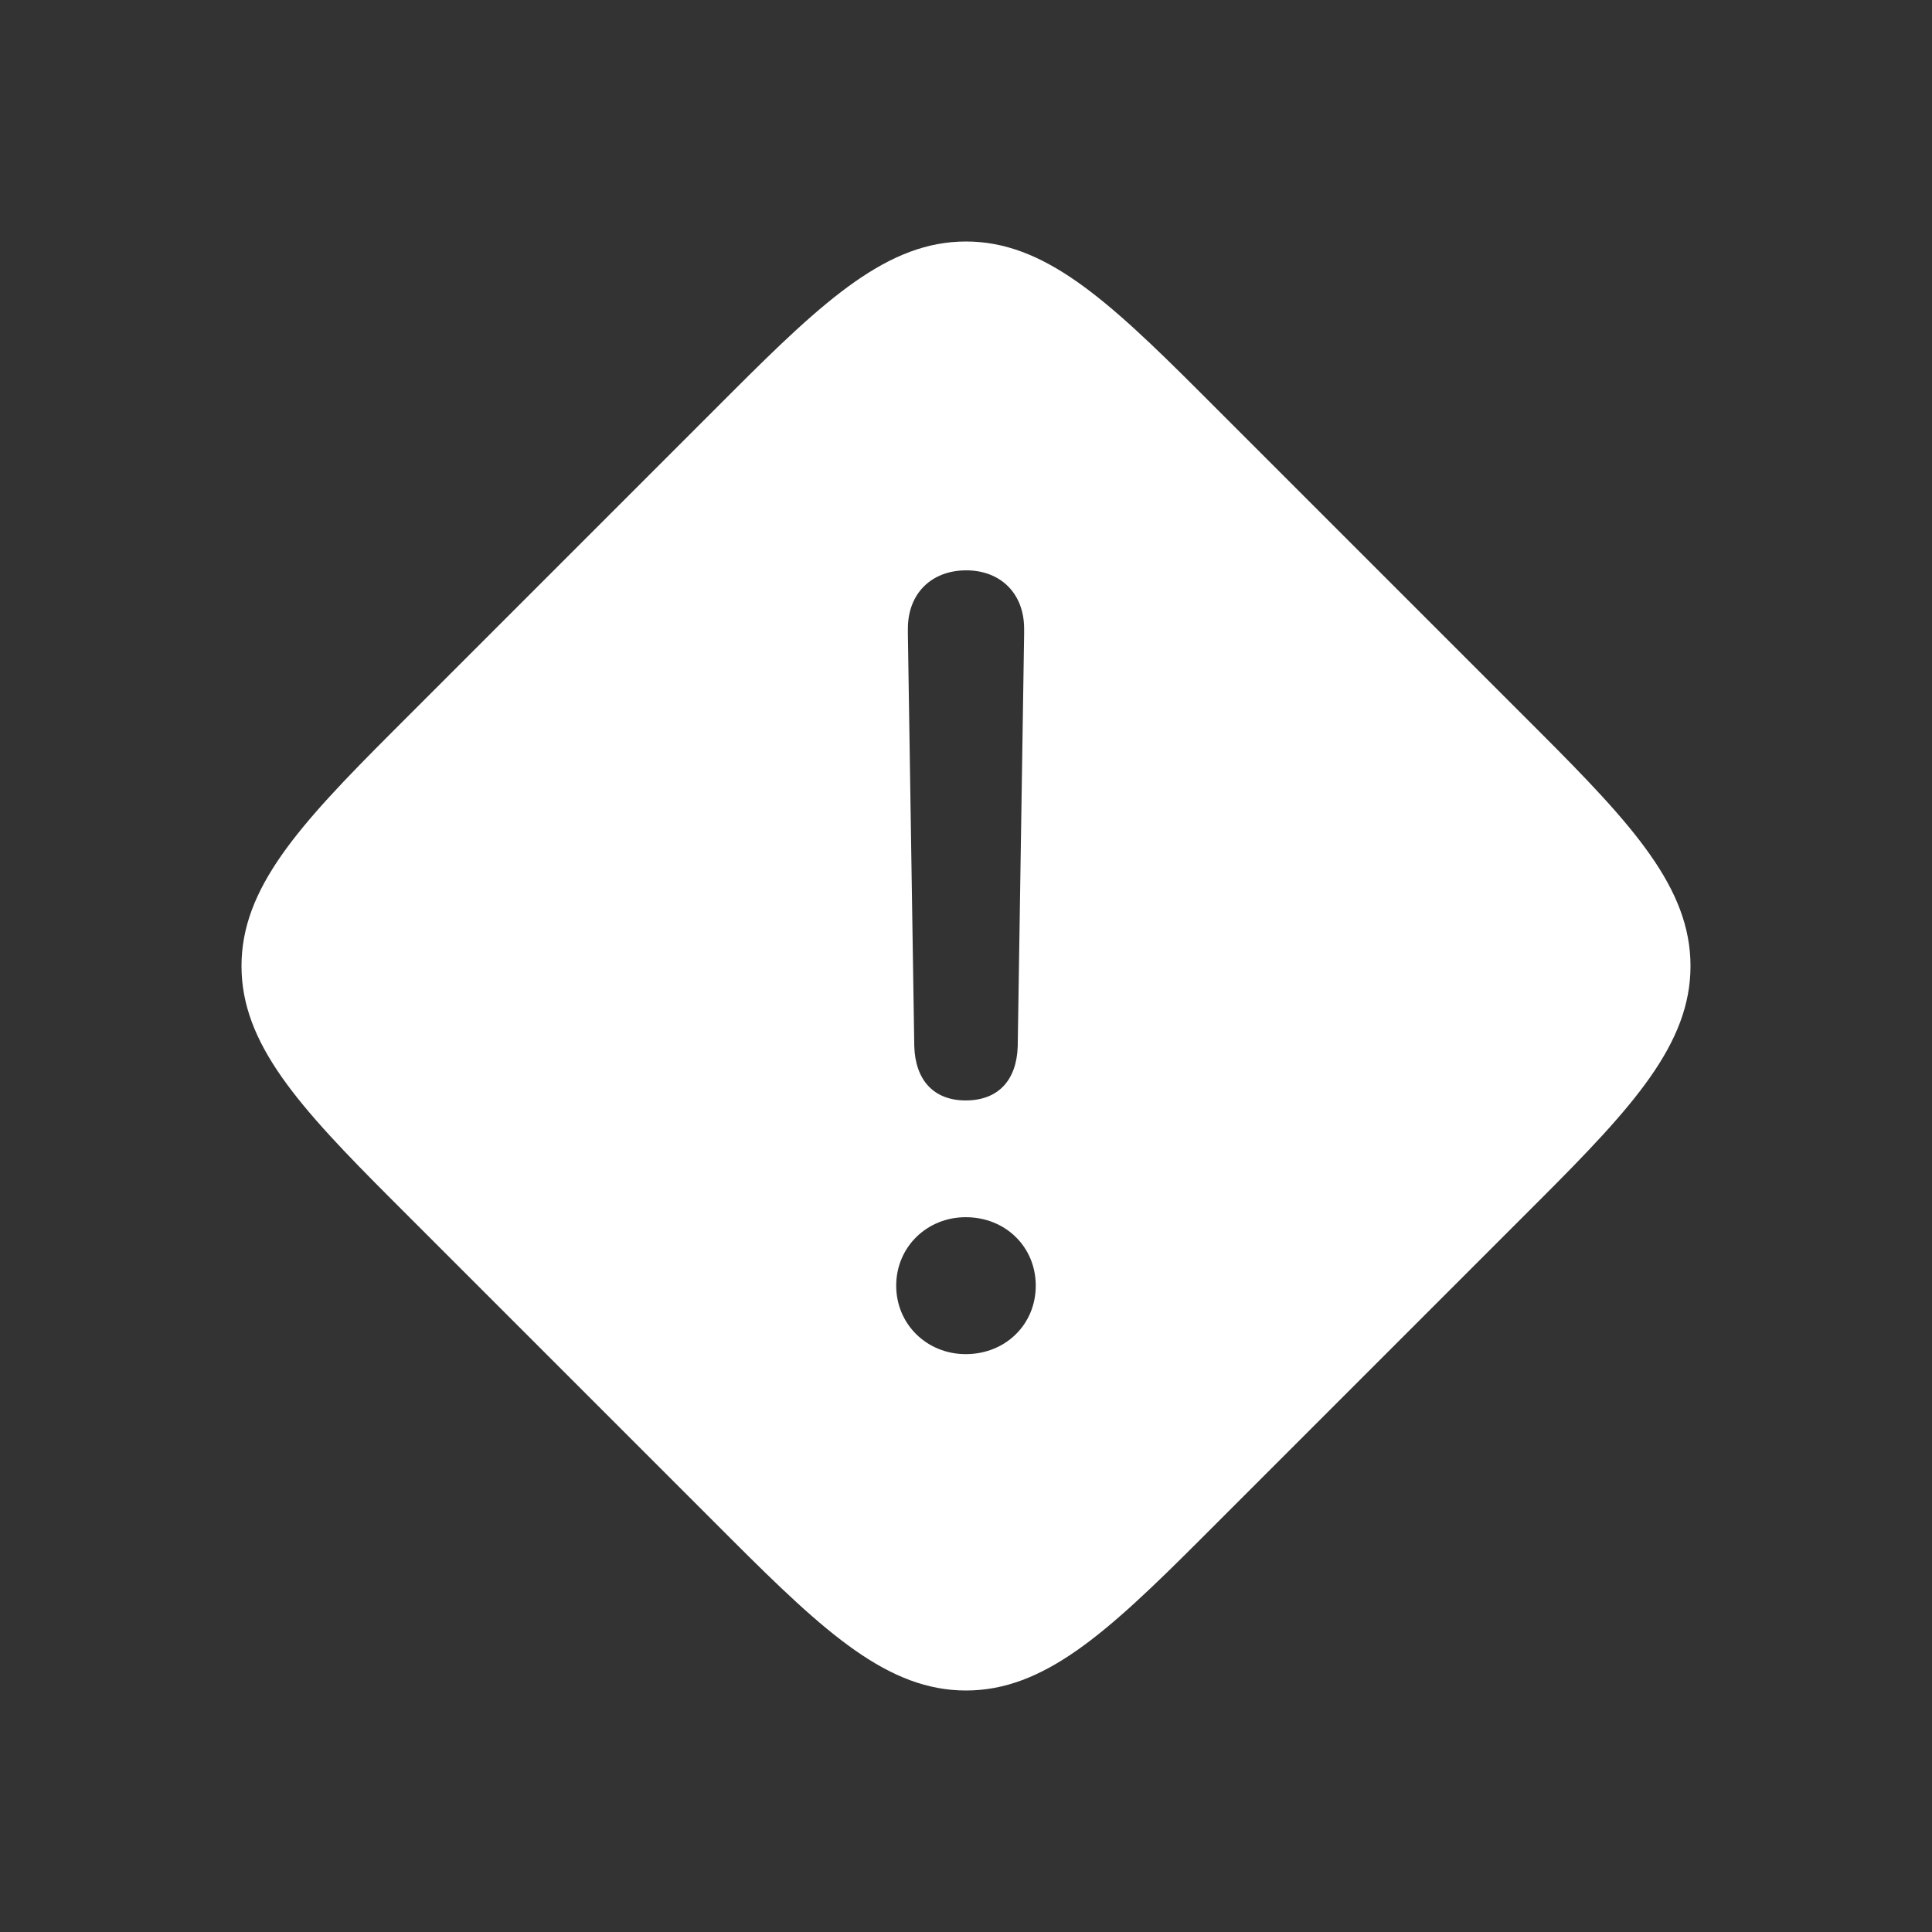 <svg width="48" height="48" viewBox="0 0 48 48" fill="none" xmlns="http://www.w3.org/2000/svg">
<rect x="0" y="0" width="48" height="48" fill="#333333" stroke="none"/>
<path d="M24 42C22.069 42 20.513 40.583 18.18 38.25L9.75 29.82C7.417 27.487 6 25.931 6 24C6 22.069 7.417 20.513 9.75 18.18L18.18 9.75C20.512 7.417 22.069 6 24 6C25.931 6 27.487 7.417 29.82 9.75L38.25 18.18C40.583 20.513 42 22.069 42 24C42 25.931 40.583 27.487 38.25 29.82L29.82 38.25C27.487 40.583 25.931 42 24 42ZM22.266 31.942C22.266 32.904 23.031 33.643 23.993 33.643C24.982 33.643 25.733 32.905 25.733 31.942C25.733 30.979 24.982 30.241 23.993 30.241C23.031 30.241 22.266 30.98 22.266 31.942ZM22.715 25.996C22.741 26.826 23.189 27.34 23.993 27.34C24.811 27.34 25.259 26.826 25.285 25.996L25.444 15.765C25.444 15.713 25.444 15.659 25.444 15.62C25.444 14.737 24.851 14.17 24.007 14.17C23.149 14.17 22.556 14.737 22.556 15.62C22.556 15.66 22.556 15.713 22.556 15.765L22.715 25.996Z" fill="white"/>
</svg>
